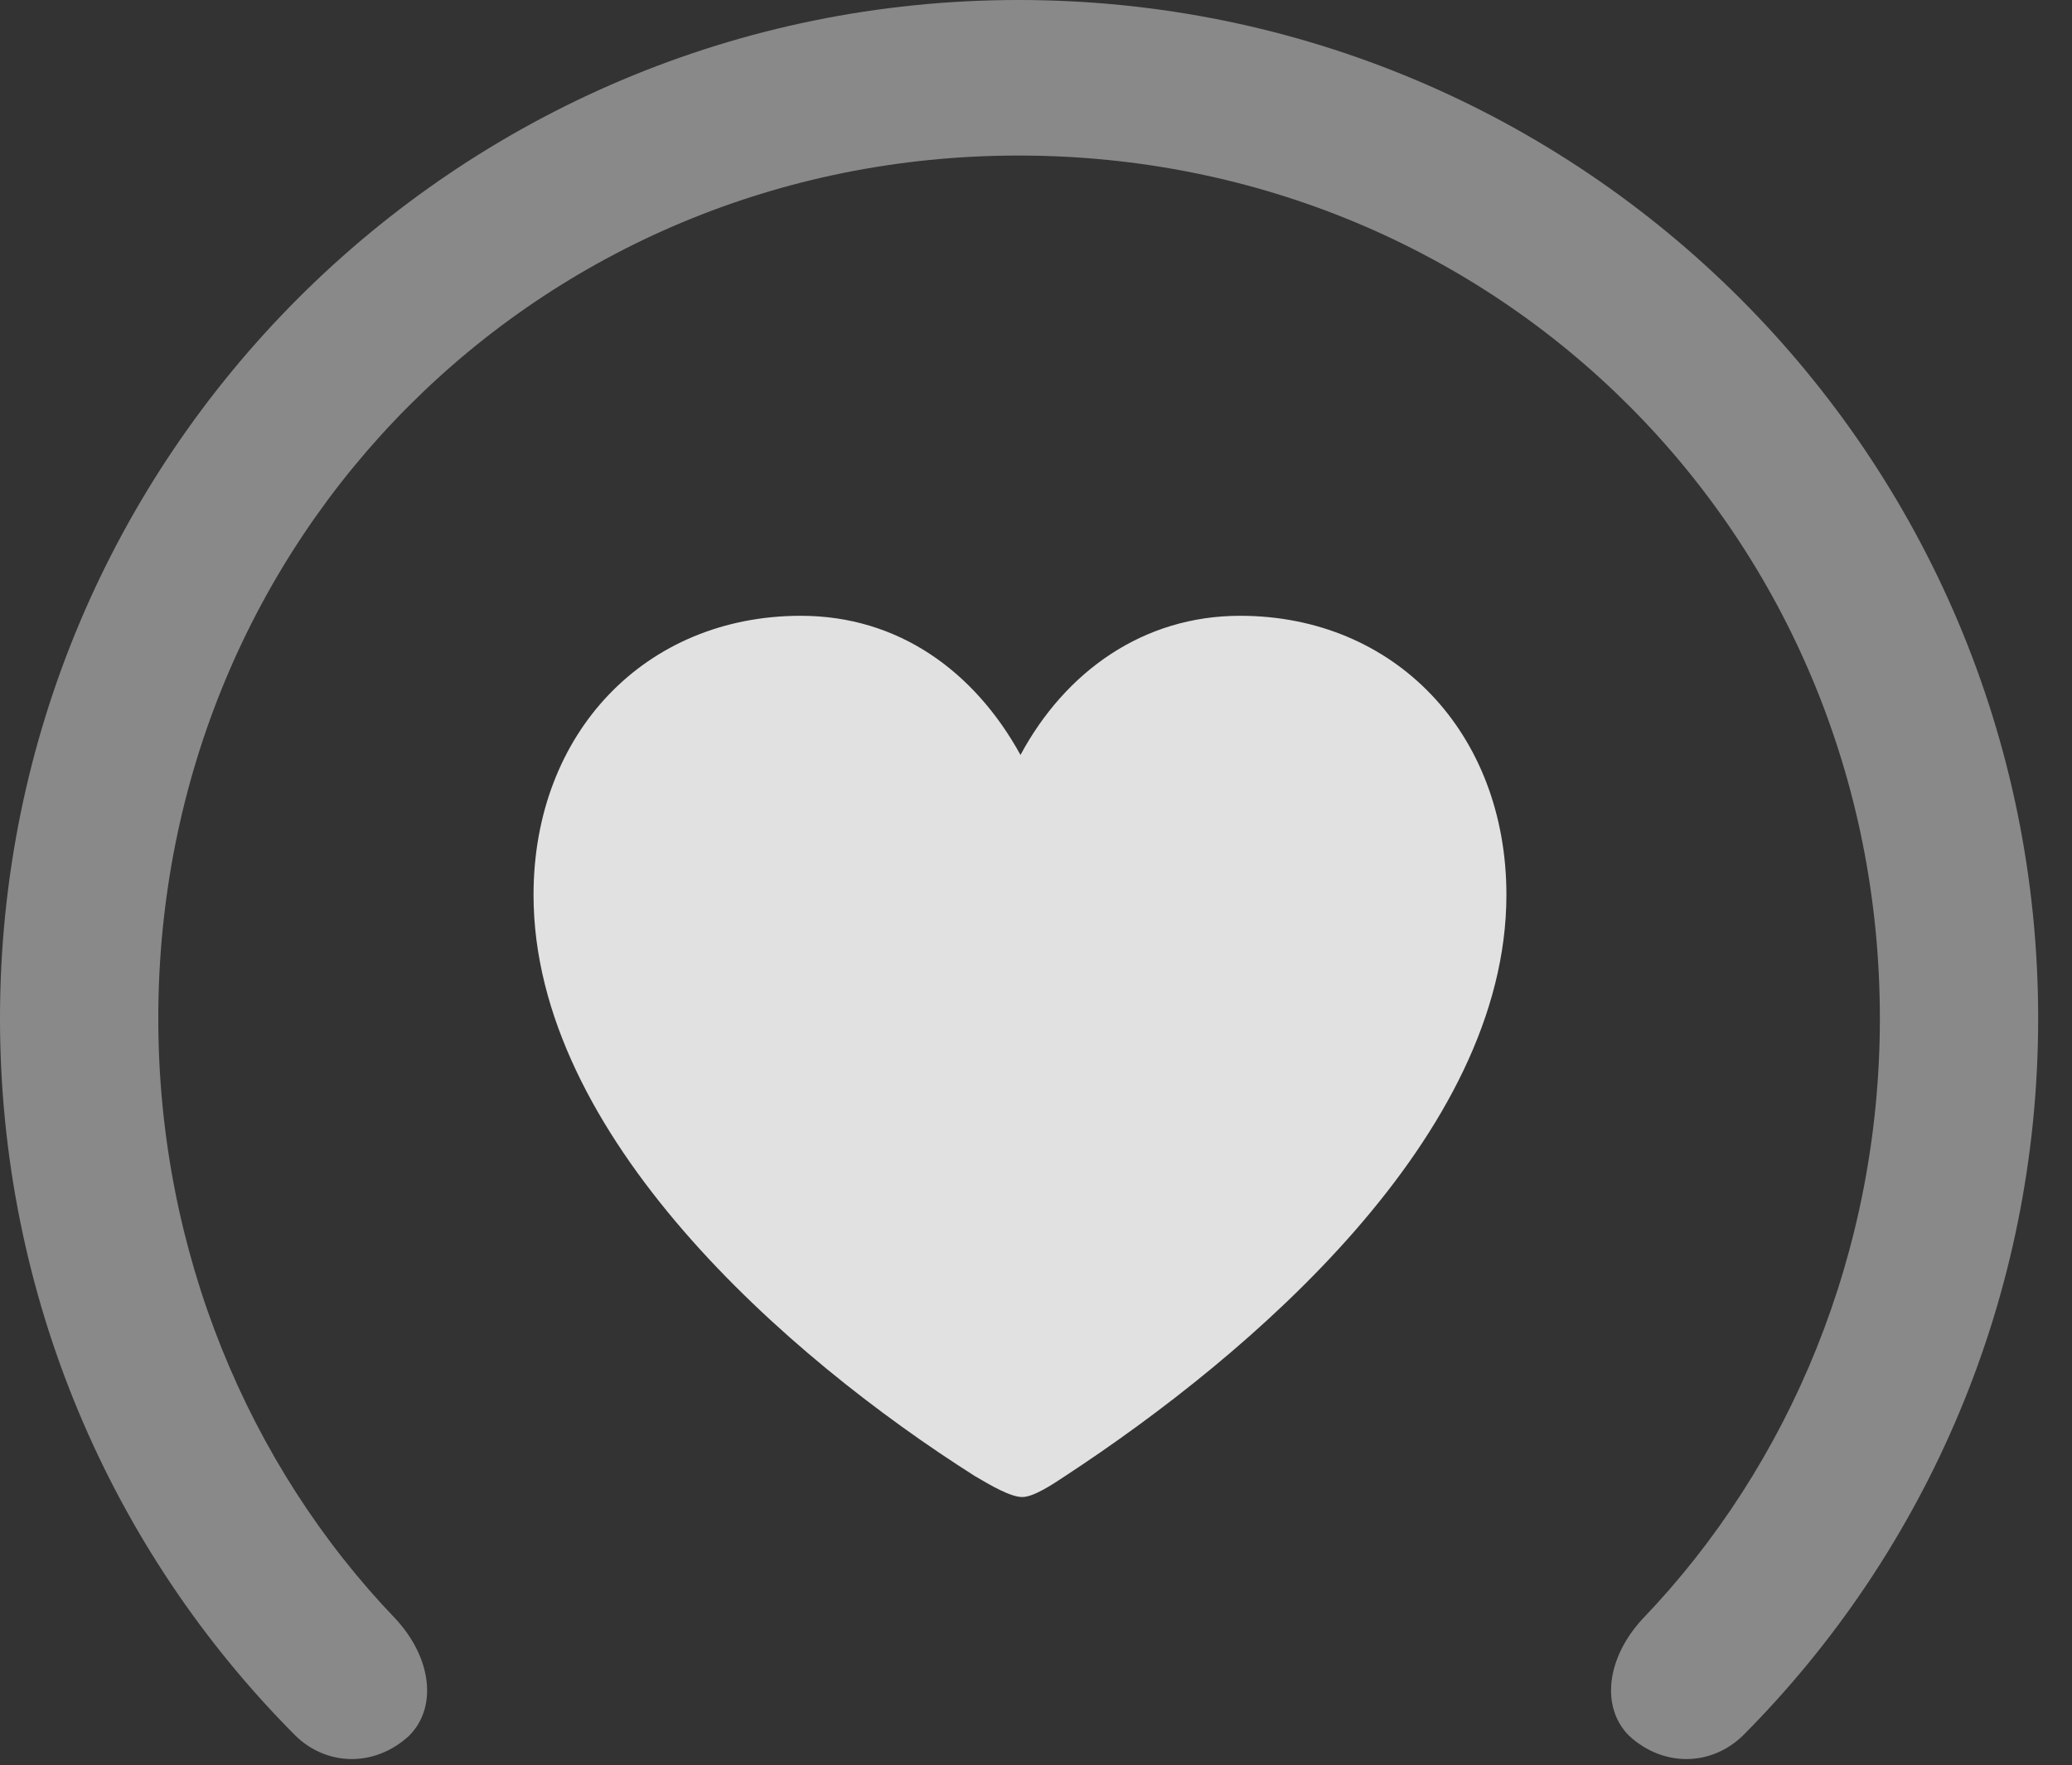 <?xml version="1.0" encoding="UTF-8"?>
<!--Generator: Apple Native CoreSVG 341-->
<!DOCTYPE svg
PUBLIC "-//W3C//DTD SVG 1.1//EN"
       "http://www.w3.org/Graphics/SVG/1.1/DTD/svg11.dtd">
<svg version="1.1" xmlns="http://www.w3.org/2000/svg" xmlns:xlink="http://www.w3.org/1999/xlink" viewBox="0 0 22.109 18.838">
 <rect x="0" y="0" width="22.109" height="18.838" fill="#333333" stroke="none"/>
 <g>
  <rect height="18.838" opacity="0" width="22.109" x="0" y="0"/>
  <path d="M10.869 0C4.863 0 0 4.863 0 10.869C0 13.828 1.182 16.543 3.145 18.516C3.477 18.848 3.994 18.867 4.365 18.525C4.668 18.223 4.609 17.695 4.219 17.275C2.646 15.635 1.689 13.35 1.689 10.869C1.689 5.732 5.742 1.66 10.869 1.66C16.006 1.66 20.059 5.732 20.059 10.869C20.059 13.35 19.102 15.635 17.529 17.275C17.139 17.695 17.08 18.223 17.383 18.525C17.754 18.867 18.271 18.848 18.604 18.516C20.566 16.543 21.748 13.828 21.748 10.869C21.748 4.863 16.885 0 10.869 0Z" fill="white" fill-opacity="0.425"/>
  <path d="M8.545 6.572C6.885 6.572 5.693 7.822 5.693 9.551C5.693 12.119 8.398 14.482 10.4 15.752C10.566 15.85 10.781 15.977 10.908 15.977C11.025 15.977 11.221 15.85 11.367 15.752C13.35 14.453 16.074 12.119 16.074 9.551C16.074 7.822 14.883 6.572 13.232 6.572C12.197 6.572 11.367 7.168 10.889 8.057C10.4 7.168 9.59 6.572 8.545 6.572Z" fill="white" fill-opacity="0.85"/>
 </g>
</svg>

